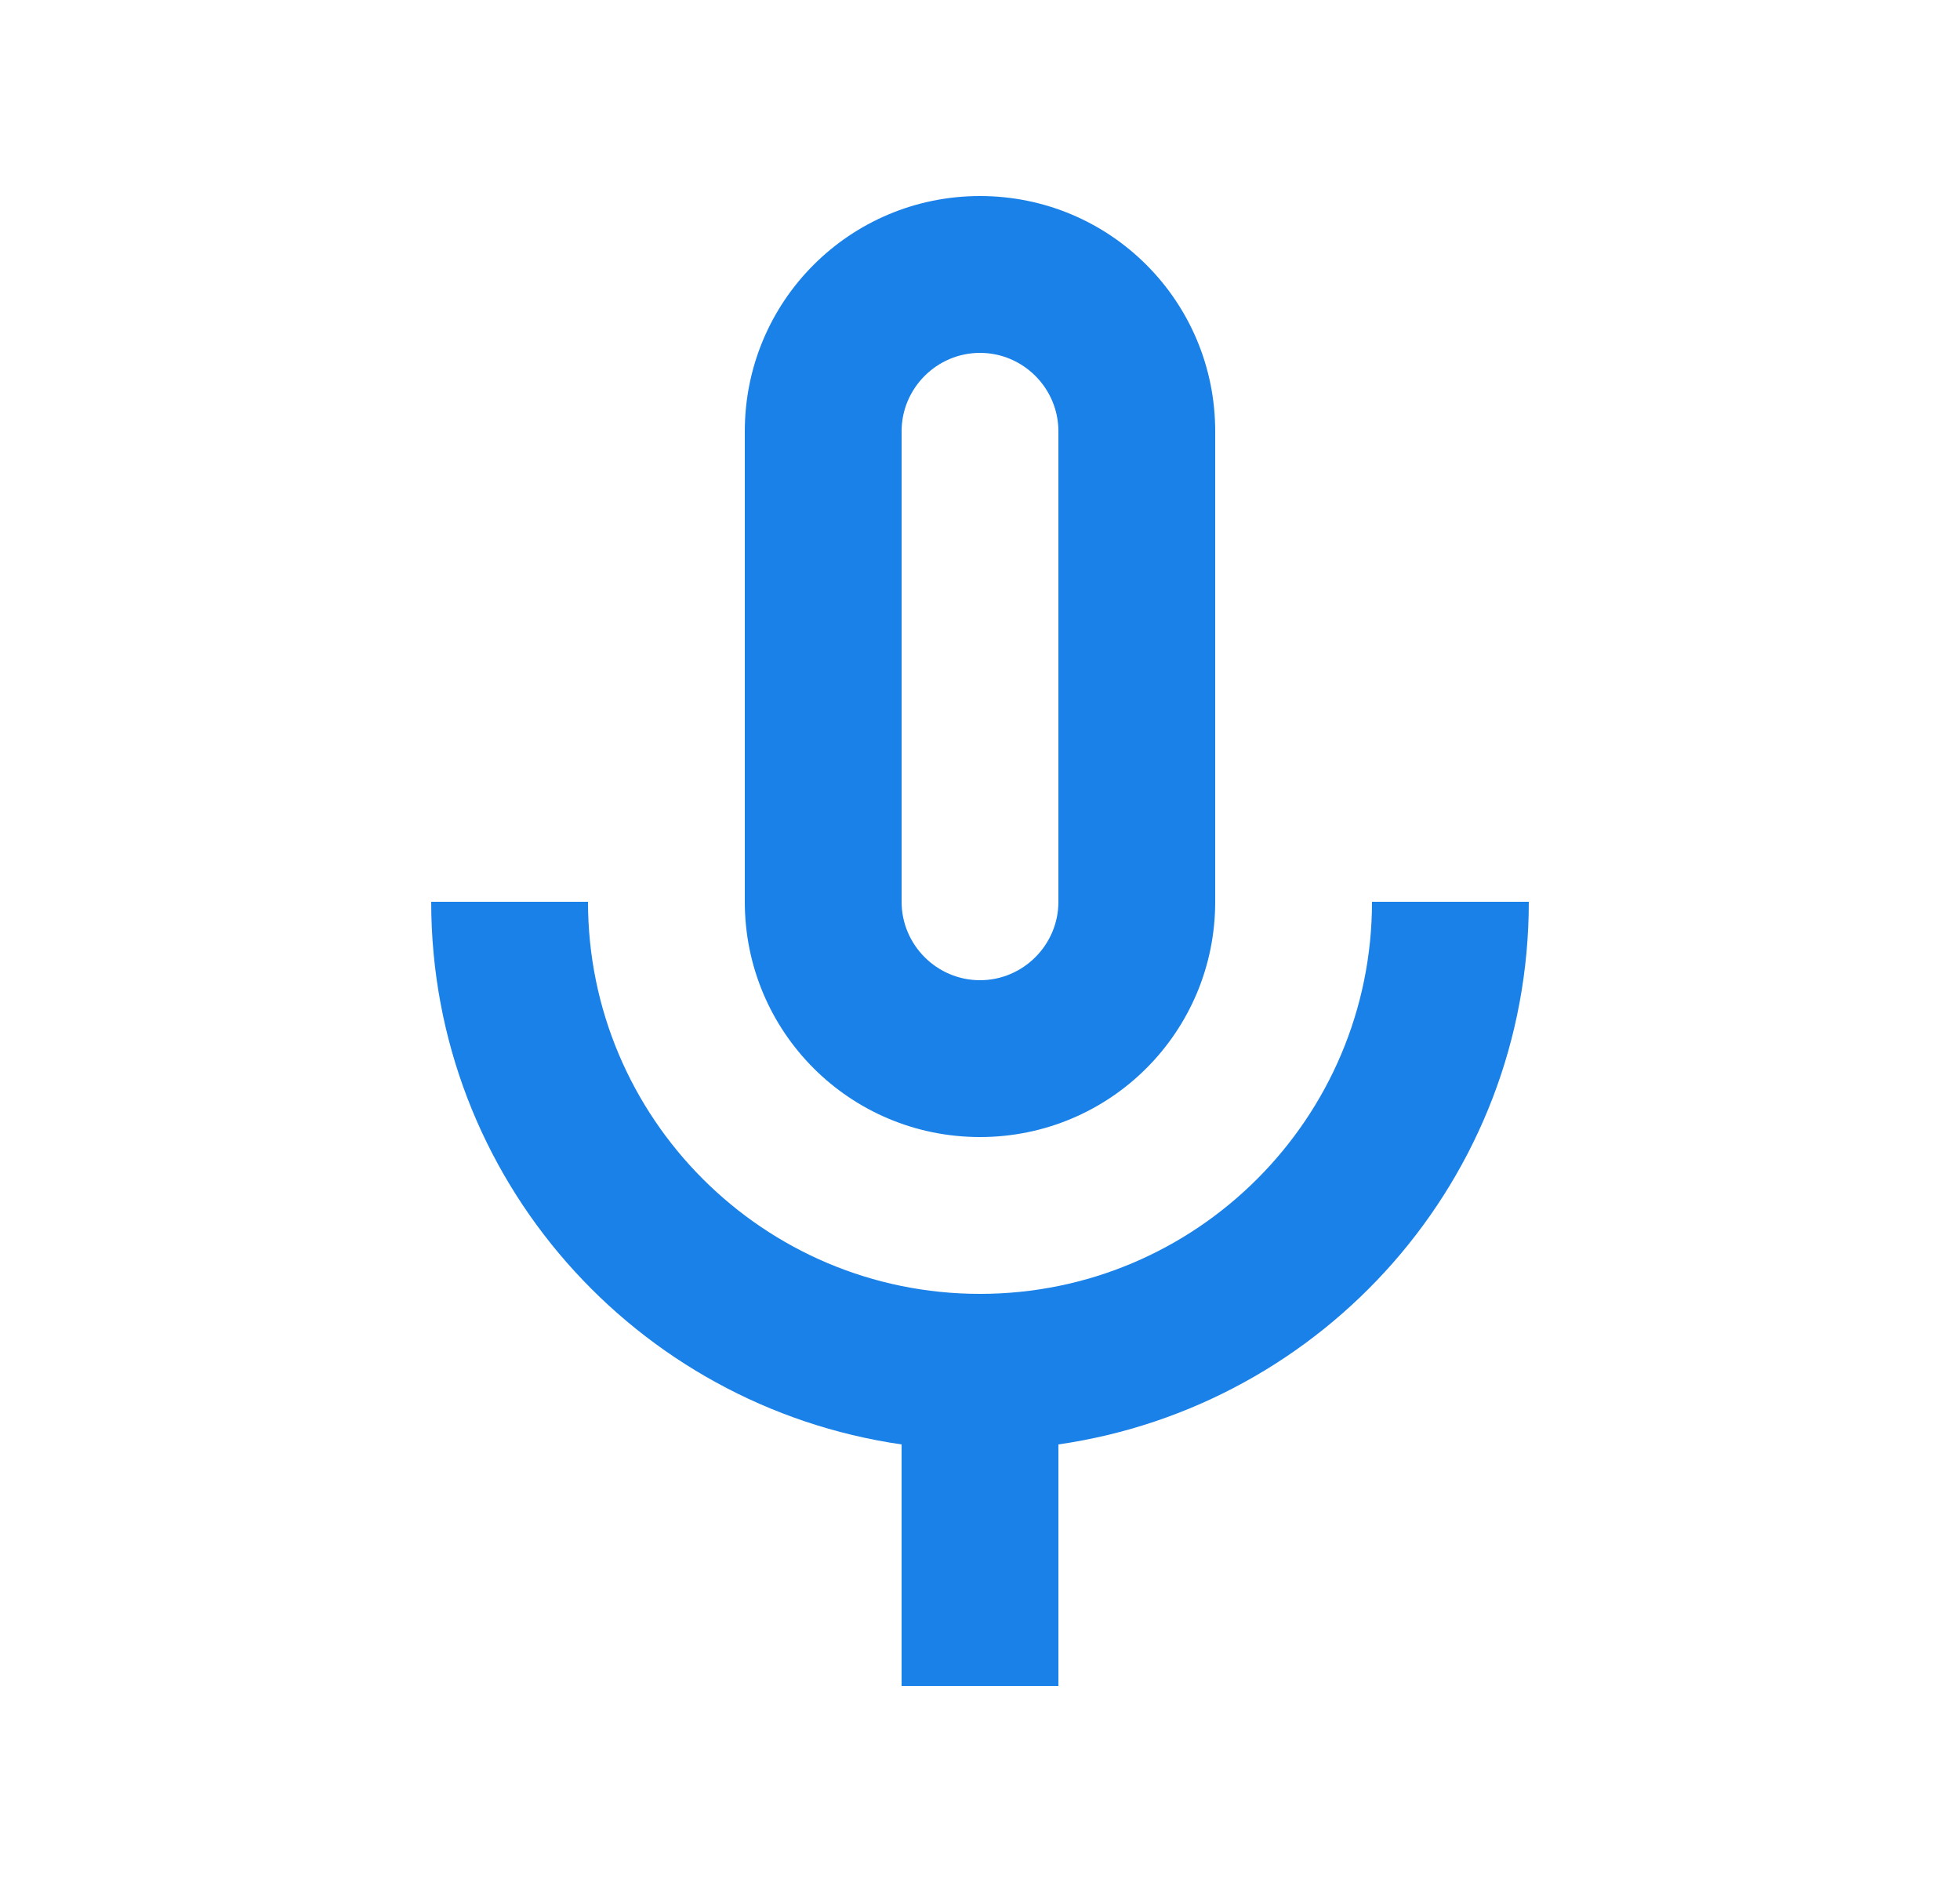 <svg width="25" height="24" viewBox="0 0 25 24" fill="none" xmlns="http://www.w3.org/2000/svg">
<path d="M12.5 14.5C14.16 14.5 15.5 13.16 15.5 11.5V5.5C15.5 3.84 14.16 2.5 12.5 2.5C10.84 2.5 9.5 3.84 9.5 5.5V11.5C9.5 13.16 10.84 14.5 12.5 14.5ZM11.5 5.5C11.5 4.95 11.95 4.5 12.5 4.5C13.05 4.5 13.5 4.95 13.5 5.5V11.5C13.5 12.05 13.05 12.5 12.5 12.5C11.95 12.5 11.5 12.05 11.5 11.5V5.5ZM17.5 11.5C17.5 14.26 15.26 16.5 12.5 16.5C9.74 16.5 7.5 14.26 7.5 11.5H5.5C5.5 15.03 8.11 17.93 11.5 18.42V21.5H13.5V18.42C16.89 17.93 19.5 15.03 19.5 11.5H17.5Z" fill="#1A81E8"/>
</svg>
